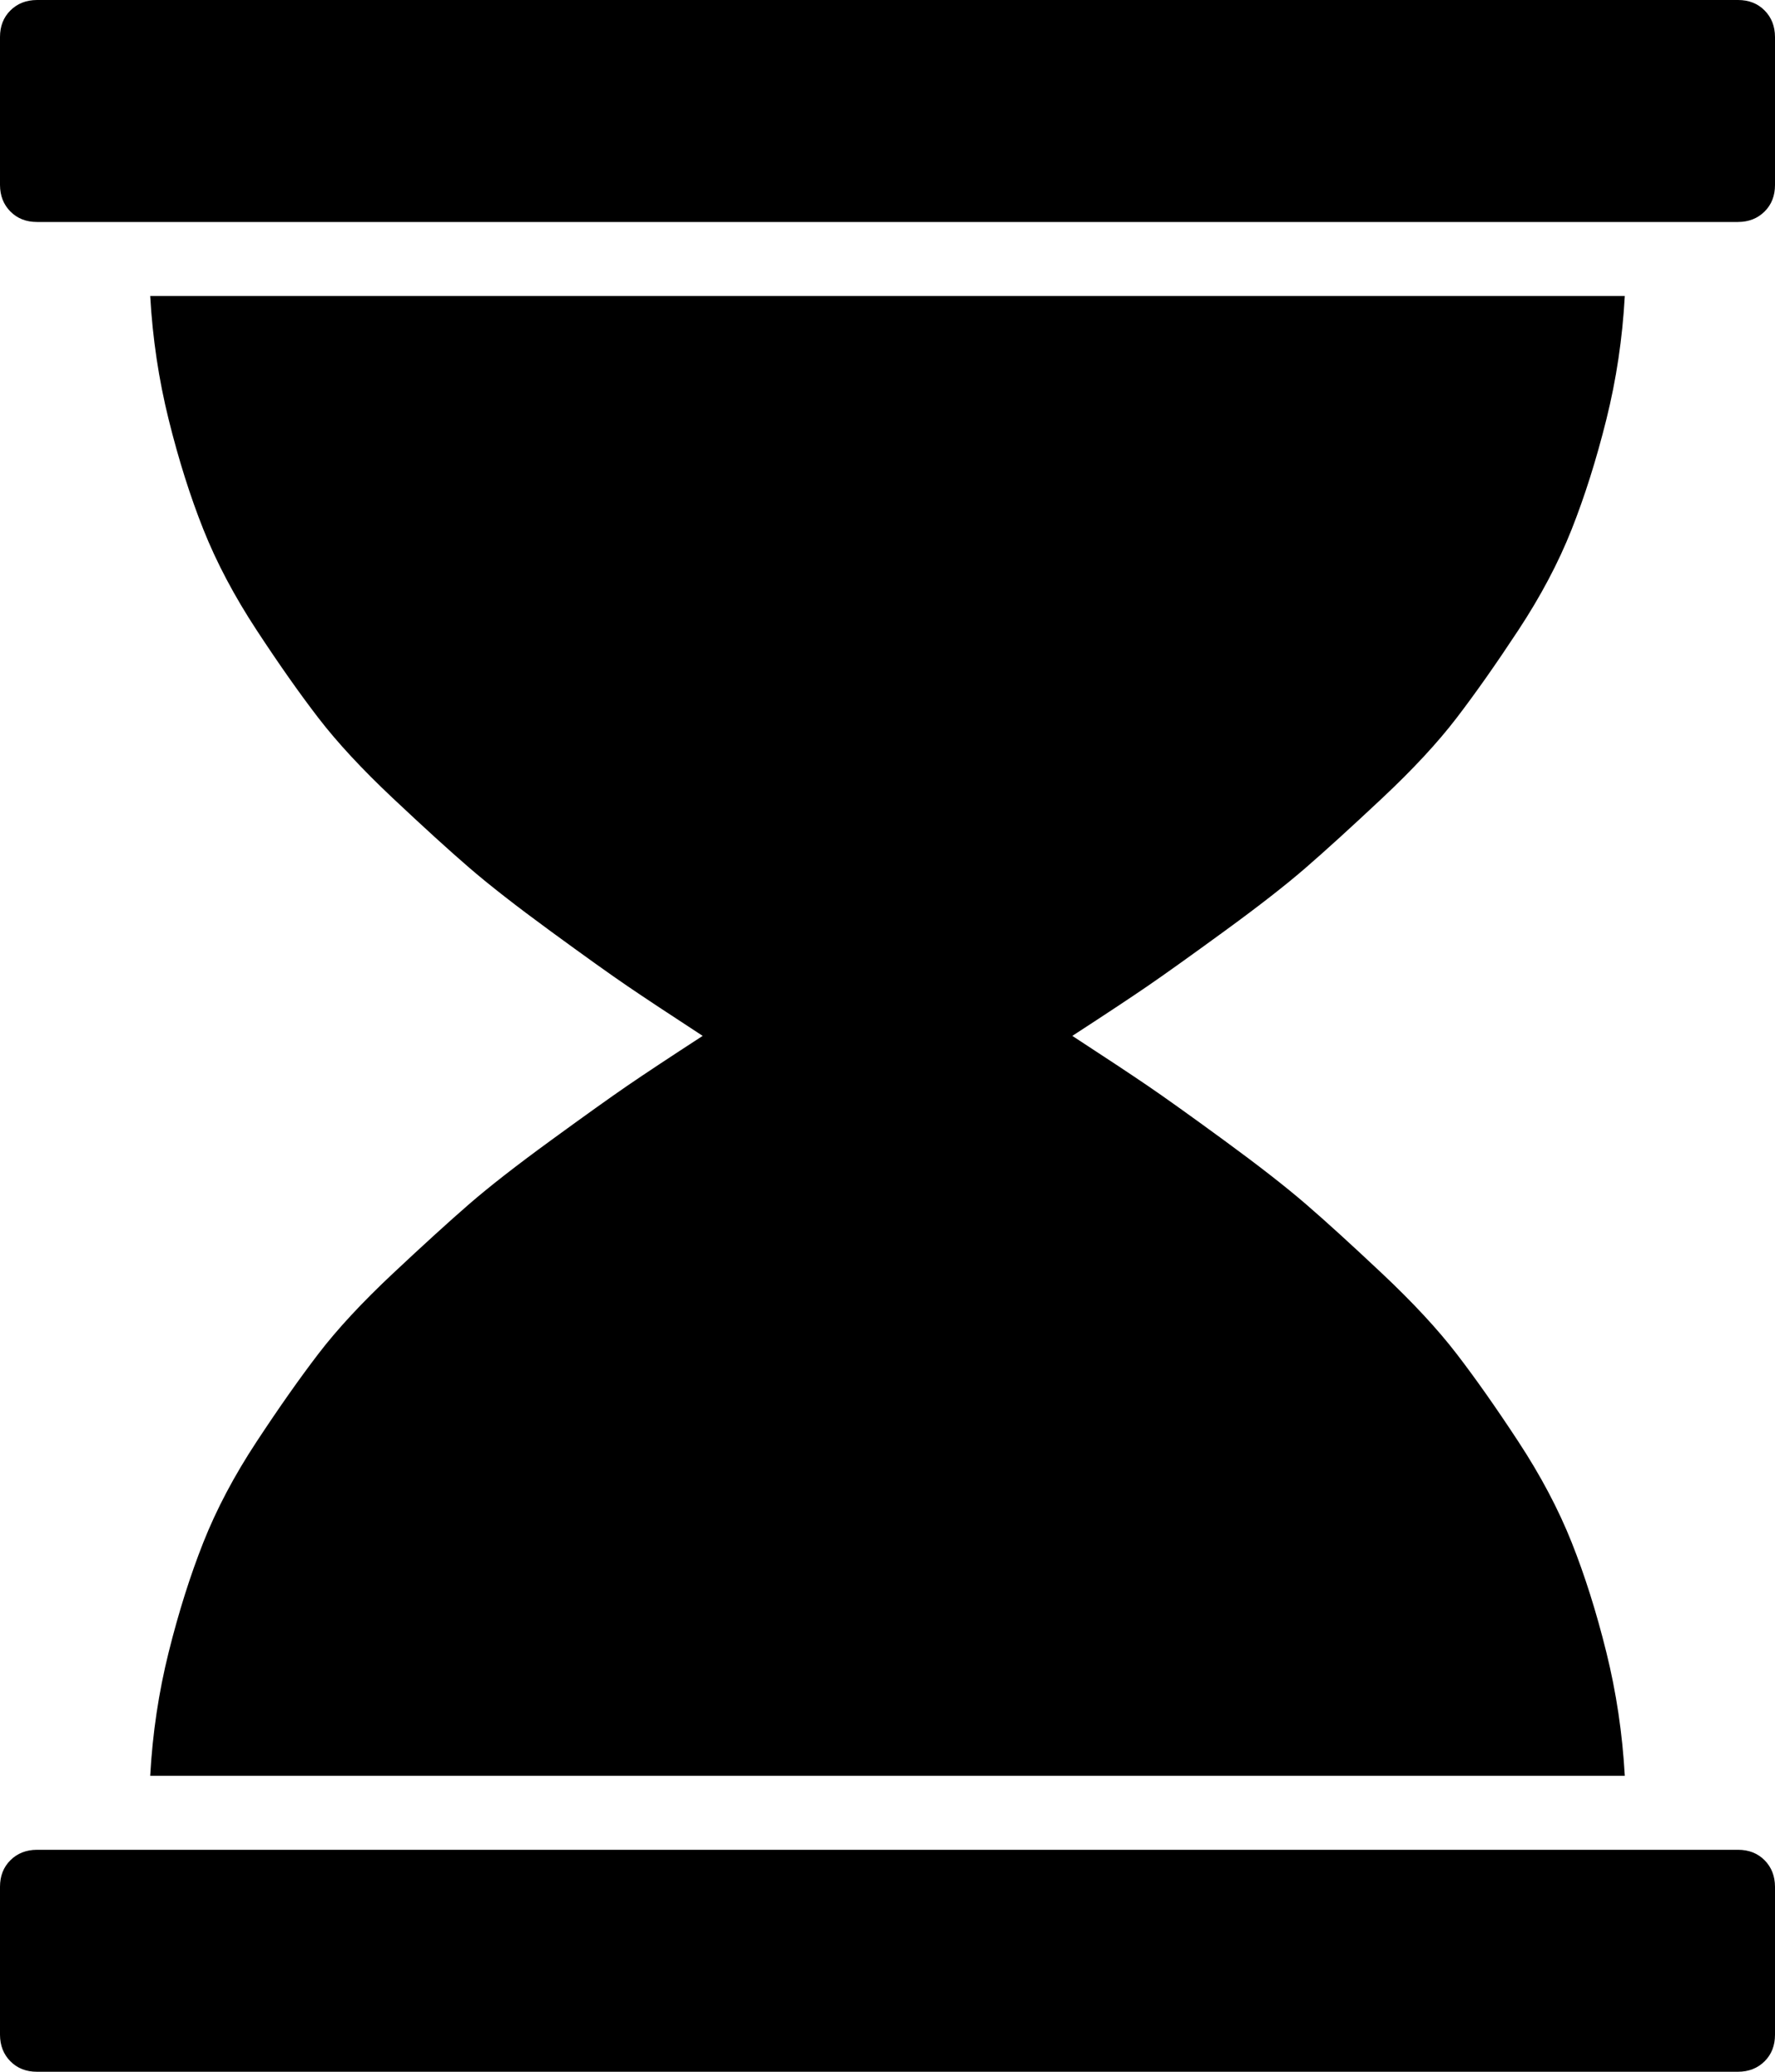 <svg xmlns="http://www.w3.org/2000/svg" width="24" height="28" viewBox="0 0 24 28"><path d="M23.5 25q.219 0 .359.141T24 25.5v2q0 .219-.141.359T23.5 28H.5q-.219 0-.359-.141T0 27.5v-2q0-.219.141-.359T.5 25h23zM2.031 24q.047-.859.25-1.672t.469-1.484.719-1.359.836-1.188 1.008-1.086 1.031-.938 1.102-.859 1.039-.742T9.501 14q-.672-.438-1.016-.672t-1.039-.742-1.102-.859-1.031-.938-1.008-1.086-.836-1.188-.719-1.359-.469-1.484T2.031 4h19.938q-.047.859-.25 1.672t-.469 1.484-.719 1.359-.836 1.188-1.008 1.086-1.031.938-1.102.859-1.039.742-1.016.672q.672.438 1.016.672t1.039.742 1.102.859 1.031.938 1.008 1.086.836 1.188.719 1.359.469 1.484.25 1.672H2.031zM23.5 0q.219 0 .359.141T24 .5v2q0 .219-.141.359T23.5 3H.5q-.219 0-.359-.141T0 2.5v-2Q0 .281.141.141T.5 0h23z"/></svg>